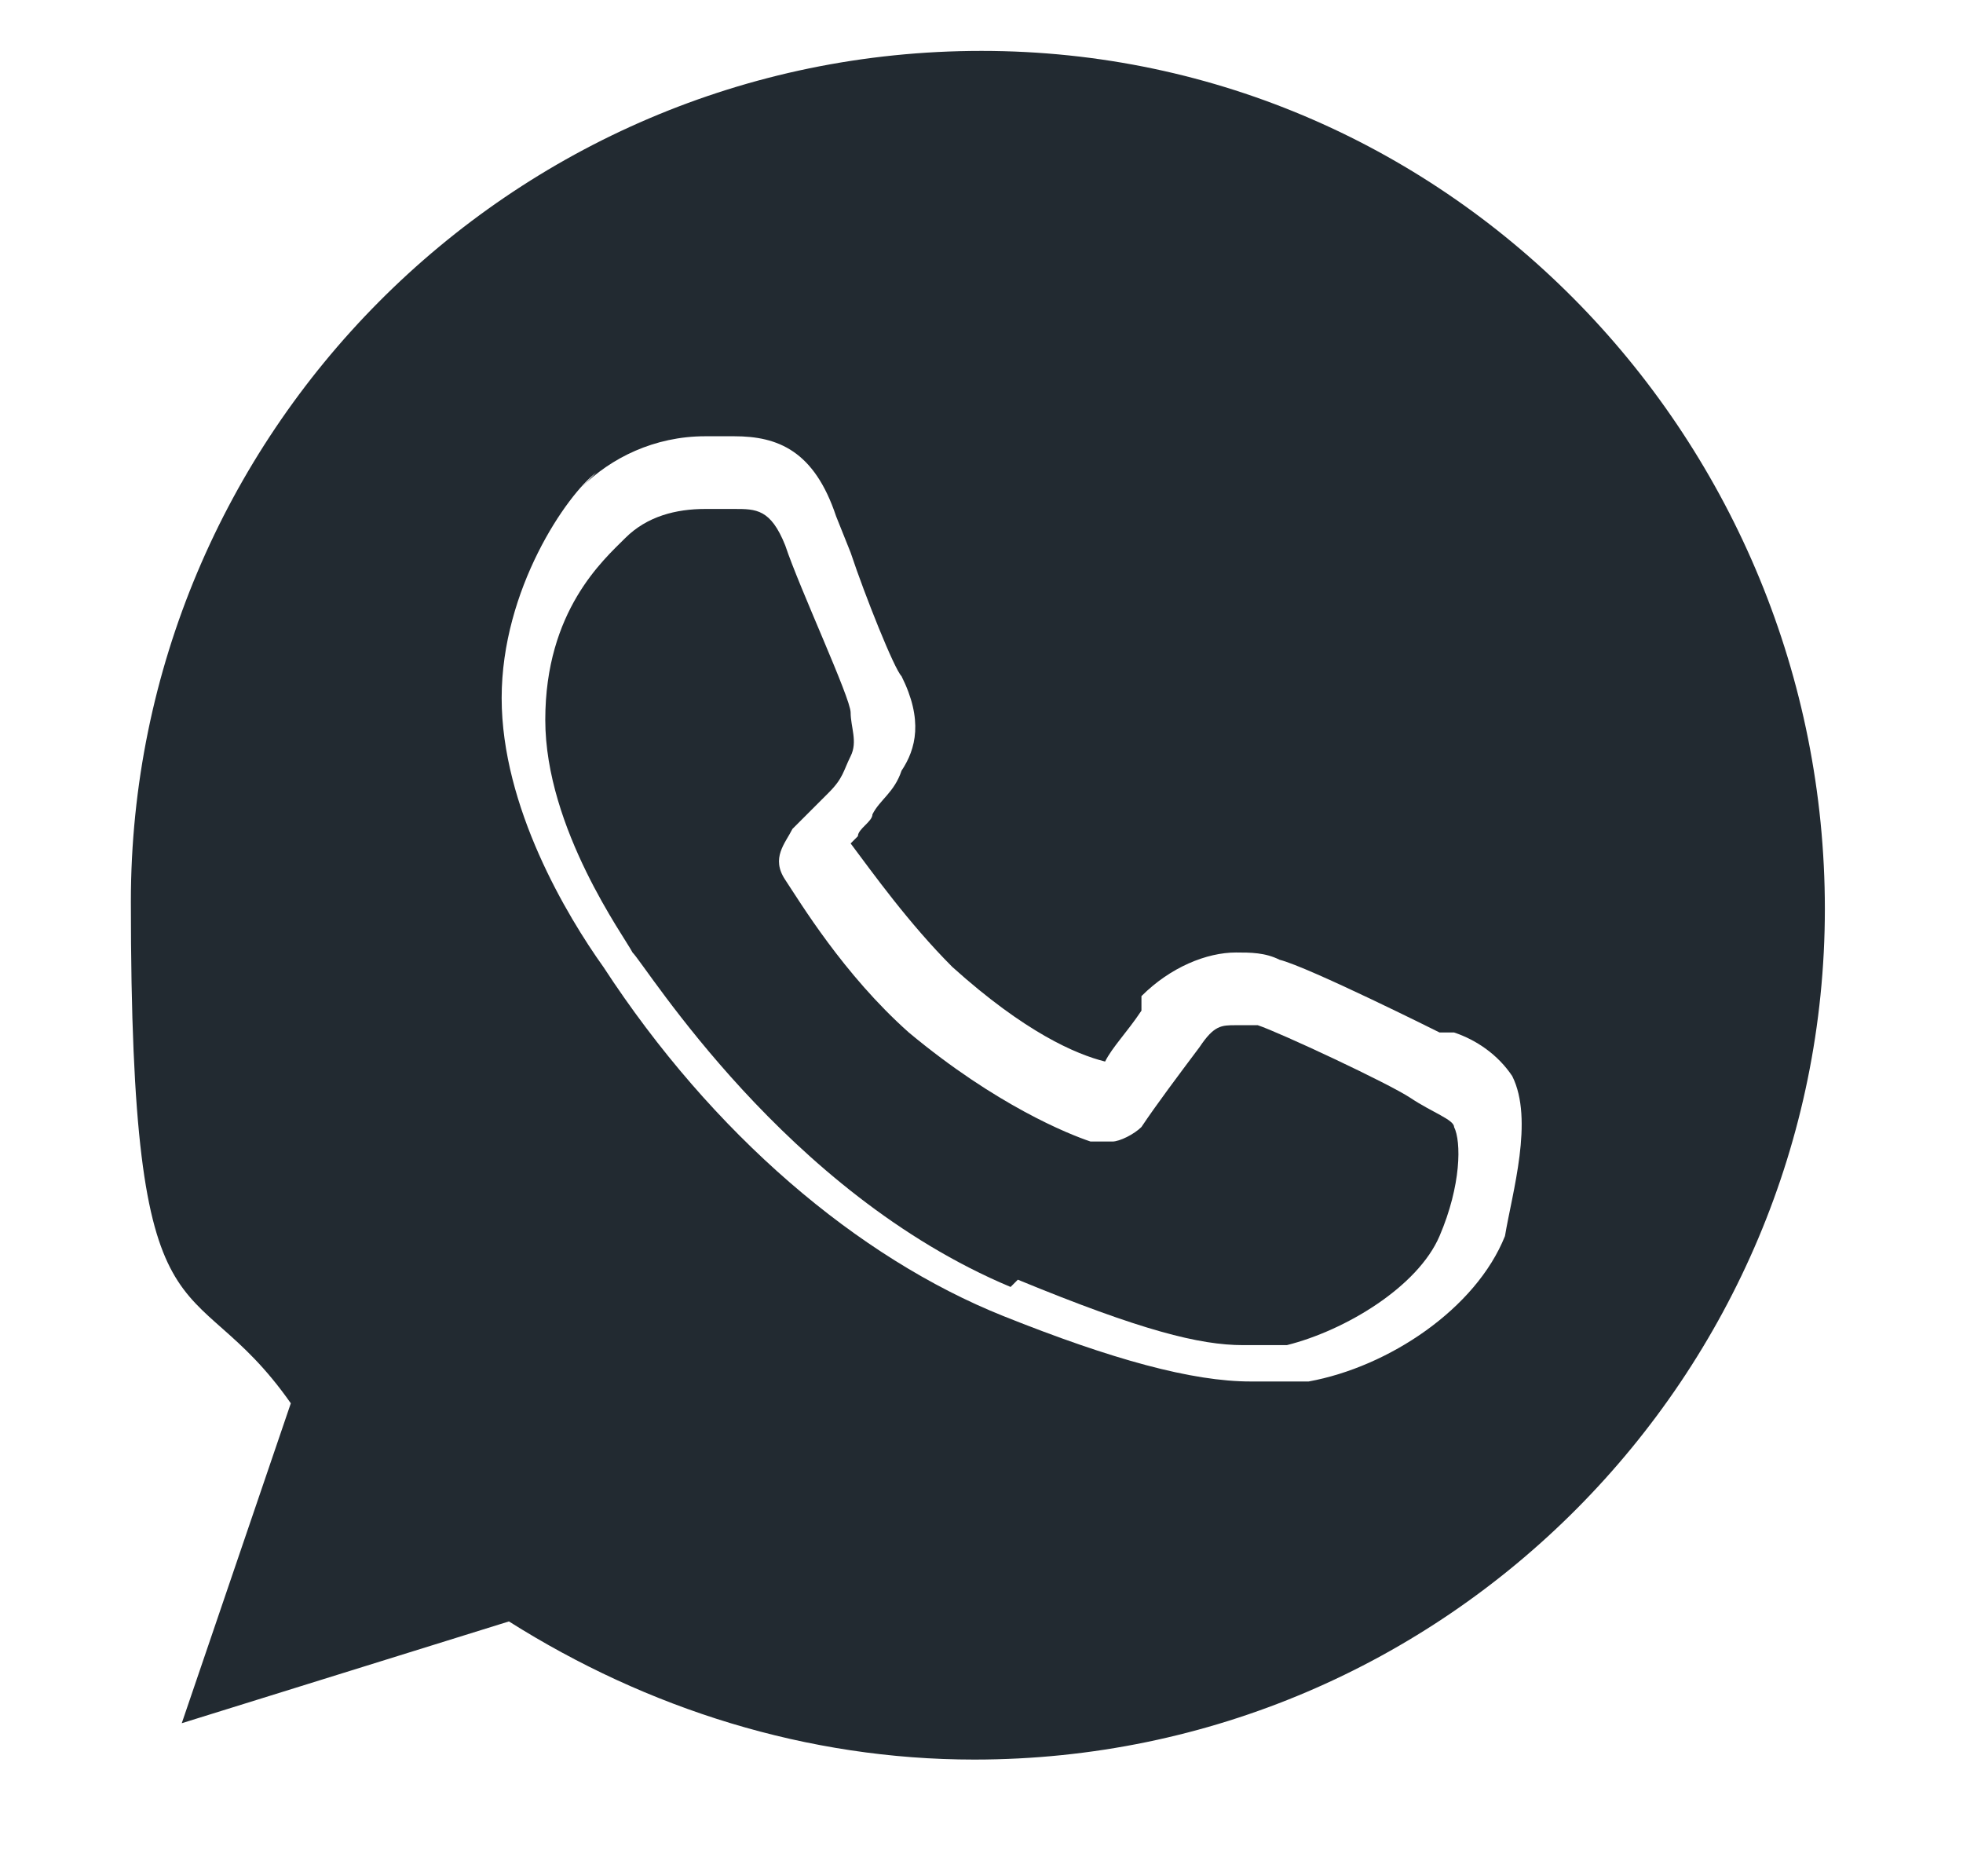 <?xml version="1.0" encoding="UTF-8"?>
<svg id="Layer_1" data-name="Layer 1" xmlns="http://www.w3.org/2000/svg" version="1.1" viewBox="0 0 27 25.8">
  <defs>
    <style>
      .cls-1 {
        fill: #222a31;
      }

      .cls-1, .cls-2 {
        stroke-width: 0px;
      }

      .cls-2 {
        fill: #ffed22;
      }

      .cls-3 {
        display: none;
      }
    </style>
  </defs>
  <g class="cls-3">
    <path class="cls-2" d="M20.6,89.3v-6.4c0-3.6-2-5.9-5.1-5.9s-2,.3-2.6.7c-.1-.3-.4-.5-.7-.5h-3.7c-.2,0-.4,0-.6.2,0,0-.3-.2-.6-.2h-3.7c-.4,0-.8.4-.8.8v11.2c0,.4.4.8.8.8h3.7c.2,0,.4,0,.6-.2,0,0,.3.2.6.2h3.7c.4,0,.8-.4.8-.8v-6.9c.1-.3.5-.9,1.2-.9s1.1,0,1.1,1.7v6c0,.4.4.8.8.8h3.7c.4,0,.8-.4.8-.8v.2ZM14.1,80.7c-1,0-1.6.7-1.9,1.4,0,.2-.1.6-.1.9v6.3h-3.7v-11.2h3.7v1.6c.5-.8,1.4-1.9,3.4-1.9s4.3,1.6,4.3,5.1v6.4h-3.7v-6c0-1.5-.5-2.5-1.9-2.5h0ZM7.3,89.3h-3.7v-11.2h3.7v11.2Z"/>
    <path class="cls-2" d="M12.1,79.7h0Z"/>
    <path class="cls-2" d="M5.4,77c1.5,0,2.7-1.2,2.7-2.7s-1.2-2.7-2.7-2.7-2.7,1.2-2.7,2.7,1.2,2.7,2.7,2.7ZM5.4,72.3c1.1,0,1.9.9,1.9,1.9s-.9,1.9-1.9,1.9-1.9-.9-1.9-1.9.9-1.9,1.9-1.9Z"/>
  </g>
  <g class="cls-3">
    <path class="cls-2" d="M23.4,142.9c0-.1.1-.3.1-.5,0-.4-.3-.8-.8-.8h0c.1-.2.2-.4.3-.7.1-.3,0-.7-.3-.9-.1-.1-.3-.2-.5-.2s-.3,0-.4.1c-.6.4-1.3.7-2.1.9-.9-.8-2.1-1.3-3.4-1.3-2.8,0-5.1,2.3-5.1,5.1s0,0,0,0c-2.9-.4-5.5-1.9-7.3-4.1-.2-.2-.4-.3-.6-.3h0c-.3,0-.5.2-.6.4-.5.8-.7,1.7-.7,2.6s.2,1.6.5,2.3h-.2c-.2.1-.4.4-.4.7h0c0,1.5.6,2.9,1.7,3.8-.2.2-.2.5,0,.7.4,1.4,1.4,2.5,2.7,3.1-1,.5-2.1.7-3.3.7s-.6,0-.9,0h0c-.3,0-.6.2-.8.5-.1.4,0,.7.3.9,2.1,1.3,4.5,2.1,7,2.1,4.9,0,8-2.3,9.7-4.3,2.1-2.4,3.4-5.6,3.4-8.8s0-.1,0-.2c.8-.6,1.4-1.3,2-2.2l-.2.4ZM20.6,144.6v.6c0,5.7-4.3,12.2-12.2,12.2s-4.7-.7-6.6-1.9h1c2,0,3.9-.7,5.3-1.8-1.9,0-3.5-1.3-4-3h.8c.4,0,.8,0,1.1-.2-2-.4-3.5-2.1-3.5-4.2h0c.6.3,1.2.5,1.9.5-1.2-.8-1.9-2.1-1.9-3.6s.2-1.5.6-2.2c2.1,2.6,5.3,4.3,8.9,4.5,0-.3-.1-.6-.1-1,0-2.4,1.9-4.3,4.3-4.3s2.4.5,3.1,1.4c1-.2,1.9-.6,2.7-1-.3,1-1,1.8-1.9,2.4.9-.1,1.7-.3,2.5-.7-.6.9-1.3,1.6-2.1,2.2h0Z"/>
  </g>
  <g class="cls-3">
    <path class="cls-2" d="M1,123c2.7,2.3,5.9,4.8,10.3,4.8h.3c2.7,0,5.8-1,8.1-2.5h0c.3-.2.6-.4.8-.6,0,.2.2.4.3.5.2.2.5.3.9.3s0,0,0,0c.3,0,.6,0,.9-.3h0c1.3-1.2,1.7-3,1.7-3.9h0v-.2c0-.4-.1-.7-.3-.9h0c-.2-.2-.4-.3-.6-.4h0c-.4-.2-.9-.2-1.5-.2h-1.8c0,0-.2,0-.2,0l-.2.2c-.3,0-.5.3-.8.5h0c-.5.4-.6.8-.6,1.1s.1.7.4.9h-.1c-2.3.9-4.6,1.4-6.7,1.5h-.2c-3.3,0-5.9-1.5-8.8-3.1h-.2c-.2-.2-.4-.3-.7-.3s-.7,0-.9.4c-.3.2-.4.6-.4.9s.2.8.5,1.1h-.2ZM19.2,121c.2-.2.5-.3.8-.4h.6c.4,0,.8,0,1.2,0s.9,0,1.2.2c0,0,.2,0,.3.2h0c0,0,.1.3.2.5h0c0,.9-.4,2.5-1.4,3.4-.1,0-.2,0-.4,0h0c-.1,0-.2,0-.3,0,0,0-.1-.2-.1-.3v-.2c.1-.3.3-.7.4-1.1s.2-.8.2-1.1h0q0,0-.1,0h-.5c-.2,0,0,0,0,0h-.9c-.3,0-.6,0-.8,0h0c-.1,0-.2,0-.3,0-.1,0-.2-.2-.2-.3,0-.2.1-.4.3-.5l-.2-.2ZM18.7,123.2h.4c.1,0,.2-.2.3-.2h.3c.3,0,.7.3.7.6s-.1.4-.3.5c-.3.2-.6.4-.9.6h0c-2.3,1.4-5.1,2.3-7.7,2.3h-.2c-4,0-7-2.2-9.8-4.6-.1,0-.2-.3-.2-.4s0-.3.2-.4c0,0,.2,0,.4,0h.3c2.9,1.6,5.8,3.3,9.3,3.3h.2c2.3,0,4.7-.6,7-1.5h0Z"/>
    <path class="cls-2" d="M4.3,116.8c0,1.6.5,2.9,1.4,3.8.9.8,2.1,1.3,3.5,1.3s1.4,0,2.1-.3h0c.8-.2,1.5-.7,2.2-1.3.3.3.6.7,1.2,1.2,0,0,.1,0,.2,0,.2,0,.4,0,.6,0,.3,0,.6,0,.8-.3h0c.5-.4,1.6-1.3,2.1-1.8.5-.4.6-1.1.2-1.7h-.1c-.4-.7-.8-1.1-.8-2v-4.8c0-1.7,0-3.5-1.4-4.8-1.6-1.5-4-1.6-4.7-1.6h-.6c-3.5.2-5.8,2-6.3,4.8,0,.4,0,.7,0,.9.2.3.5.5.8.6h0l2.7.3h0c-.3,0-.6.2-.8.3-2.2.9-3.4,2.8-3.4,5.2h.2ZM11.2,111.6c.7,0,1.4,0,2-.2v-.4c0-.7,0-1.4-.3-2-.3-.5-1-.7-1.5-.7h-.2c-1,0-1.8.6-2,1.7,0,.2-.2.5-.5.5l-2.7-.3c-.2,0-.5-.2-.4-.6.6-3,3.1-4,5.6-4.2h.6c1.3,0,3,.4,4.1,1.4,1.3,1.2,1.2,2.9,1.2,4.7v4.3c0,1.3.5,1.9,1,2.5.1.2.2.5,0,.7-.5.5-1.5,1.3-2.1,1.8-.1,0-.2,0-.3,0h-.3c-.9-.8-1-1.1-1.6-1.8-.9,1-1.7,1.5-2.6,1.8-.6,0-1.2.2-1.9.2-2.3,0-4.1-1.4-4.1-4.2s1.2-3.8,3-4.5c.9-.4,2-.6,3.1-.8h0Z"/>
    <path class="cls-2" d="M10.8,118.3h.4c.6,0,1.2-.6,1.5-1.2.6-1,.5-1.8.5-2.9v-.6c-.7,0-1.4,0-2,.2-1.1.3-2,1-2,2.6s.6,2,1.7,2h0Z"/>
  </g>
  <g class="cls-3">
    <path class="cls-2" d="M23.6,168.5h0s-.1,0-.2-.1c-.3-.2-.7-.2-1.1-.2H1.7c-1.3,0-2.4,1.1-2.4,2.4v11.8c0,1.3,1.1,2.4,2.4,2.4h20.6c1.3,0,2.4-1.1,2.4-2.4v-11.8c0-.9-.5-1.6-1.1-2h0ZM23.9,182.3c0,.2,0,.5-.2.7-2.8-2.8-6.1-5.9-7.2-7,2.7-2.5,5.8-5.8,6.7-6.7.4.3.6.7.6,1.2v11.8h0ZM22.6,168.9c-1.1,1.2-4.2,4.3-6.7,6.7,0,0-.1,0-.2.1h0c-1,.9-1.9,1.7-2.6,2.2-.8.6-1.2.4-1.9,0-2.4-1.5-8.1-7.4-9.6-9h-.1c0-.1,21.3-.1,21.3-.1,0,0-.1,0-.2.1ZM.8,169.2c.8.8,4,4.3,6.8,6.8l-7.3,6.9c0-.2-.2-.4-.2-.7v-11.8c0-.5.3-1,.6-1.3h0ZM.8,183.6l7.3-7c1,.9,1.9,1.6,2.6,2,.5.3.9.6,1.4.6s.8-.1,1.3-.5c.7-.5,1.6-1.2,2.5-2.1,1,1,4.7,4.5,7.2,7-.3.2-.6.3-.9.3H1.7c-.4,0-.7-.1-.9-.3Z"/>
  </g>
  <g>
    <path class="cls-1" d="M4,19.3l-1.5,4.4,4.5-1.4c1.9,1.2,4.1,1.9,6.4,1.9,6.5,0,11.7-5.3,11.7-11.7S20,.7,13.5.7h0c-6.5,0-11.7,5.3-11.7,11.7s.8,4.9,2.2,6.9ZM8,6.7h0c.4-.4,1-.7,1.7-.7s.3,0,.4,0c.6,0,1.1.2,1.4,1.1l.2.5c.2.6.6,1.6.7,1.7.3.6.2,1,0,1.3-.1.3-.3.4-.4.6h0c0,.1-.2.2-.2.3,0,0,0,0-.1.1.3.4.8,1.1,1.4,1.7,1,.9,1.7,1.2,2.1,1.3.1-.2.3-.4.5-.7v-.2c.4-.4.9-.6,1.3-.6.2,0,.4,0,.6.1.4.1,2.2,1,2.2,1,0,0,.1,0,.2,0,.3.1.6.3.8.6.3.6,0,1.6-.1,2.2-.4,1-1.6,1.8-2.7,2-.2,0-.5,0-.8,0-.8,0-1.9-.3-3.4-.9-2-.8-4-2.5-5.5-4.8,0,0,0,0,0,0,0,0,0,0,0,0h0c-.5-.7-1.4-2.2-1.4-3.7s.9-2.8,1.3-3.1Z"/>
    <path class="cls-1" d="M14,17.6c1.7.7,2.5.9,3.1.9s.4,0,.6,0c.8-.2,1.8-.8,2.1-1.5.3-.7.3-1.3.2-1.5,0-.1-.3-.2-.6-.4-.3-.2-1.8-.9-2.1-1,0,0-.2,0-.3,0-.2,0-.3,0-.5.3-.3.4-.6.8-.8,1.1-.1.1-.3.2-.4.2s-.2,0-.3,0c-.3-.1-1.3-.5-2.5-1.5-.9-.8-1.5-1.8-1.7-2.1-.2-.3,0-.5.1-.7.2-.2.3-.3.5-.5.2-.2.2-.3.3-.5.1-.2,0-.4,0-.6,0-.2-.7-1.7-.9-2.3-.2-.5-.4-.5-.7-.5-.1,0-.2,0-.4,0-.4,0-.8.1-1.1.4-.3.3-1.1,1-1.1,2.5s1.1,3,1.2,3.2c.2.2,2.1,3.3,5.2,4.6Z"/>
  </g>
</svg>
